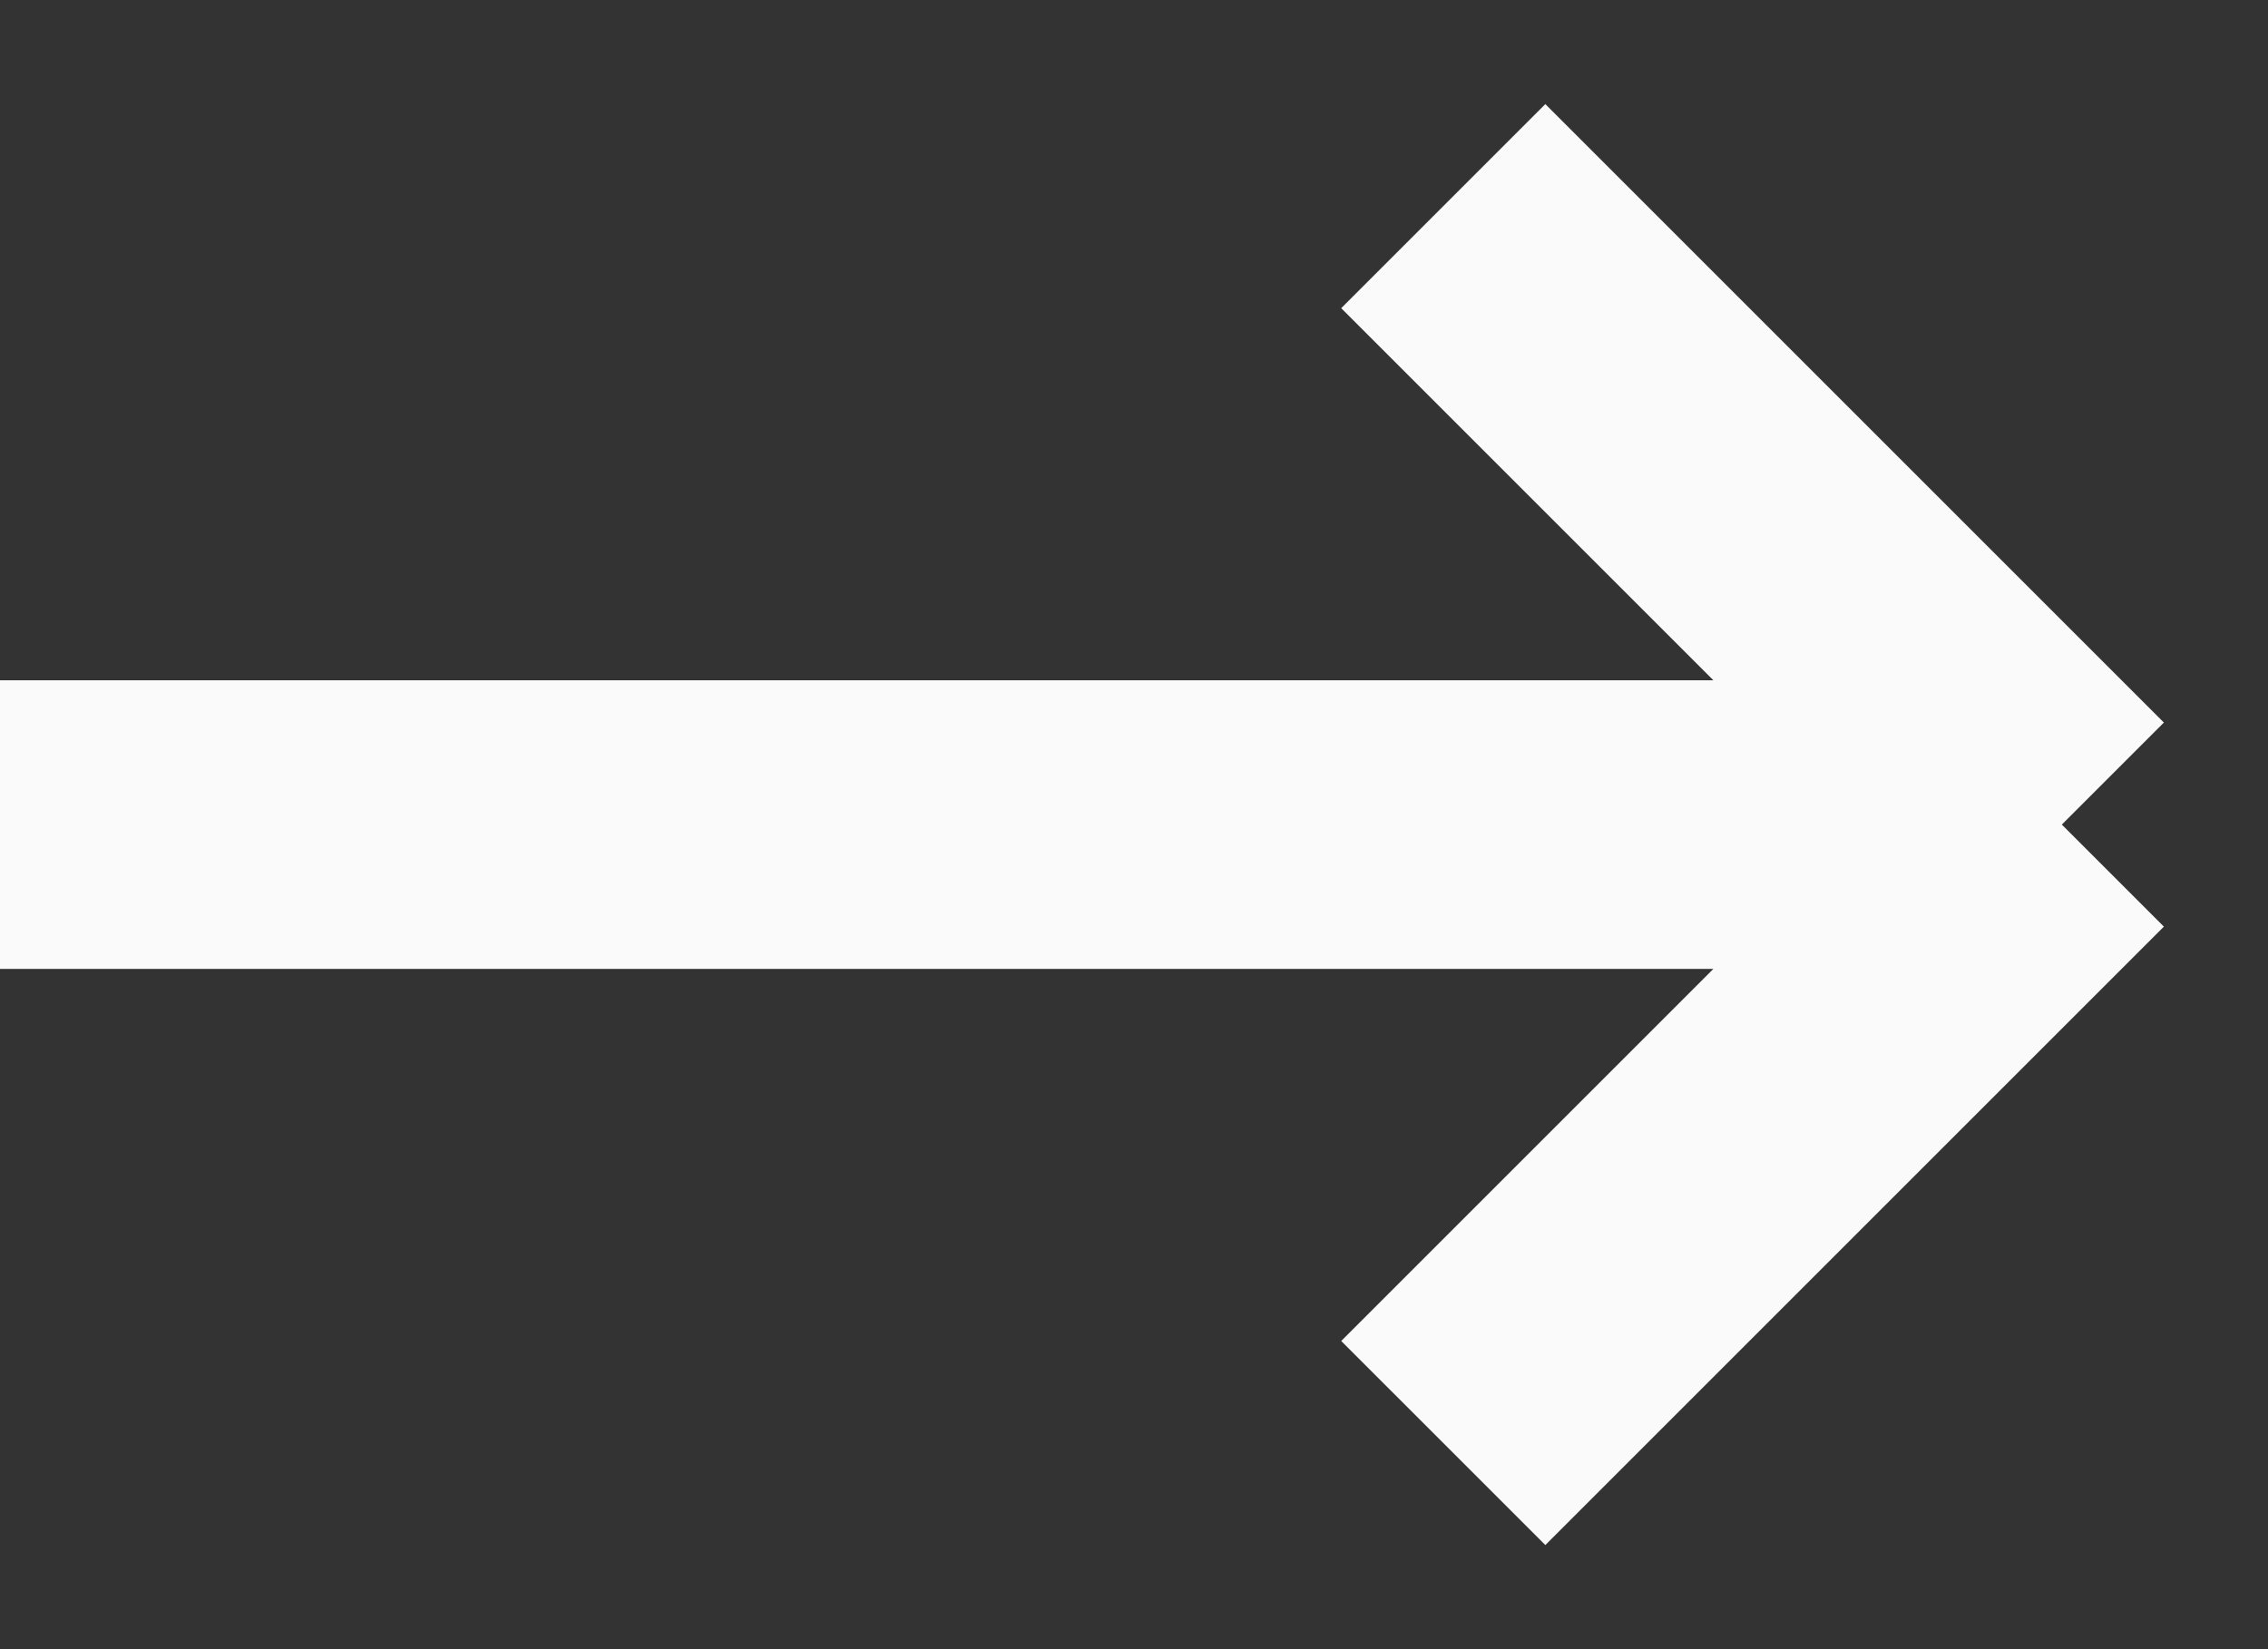 <svg width="11" height="8" viewBox="0 0 11 8" fill="none" xmlns="http://www.w3.org/2000/svg">
<rect x="0" y="0" width="11" height="8" fill="#333333" stroke="none"/>
<path d="M0 4H10M10 4L7 1M10 4L7 7" stroke="#FAFAFA" stroke-width="1.4"/>
</svg>
